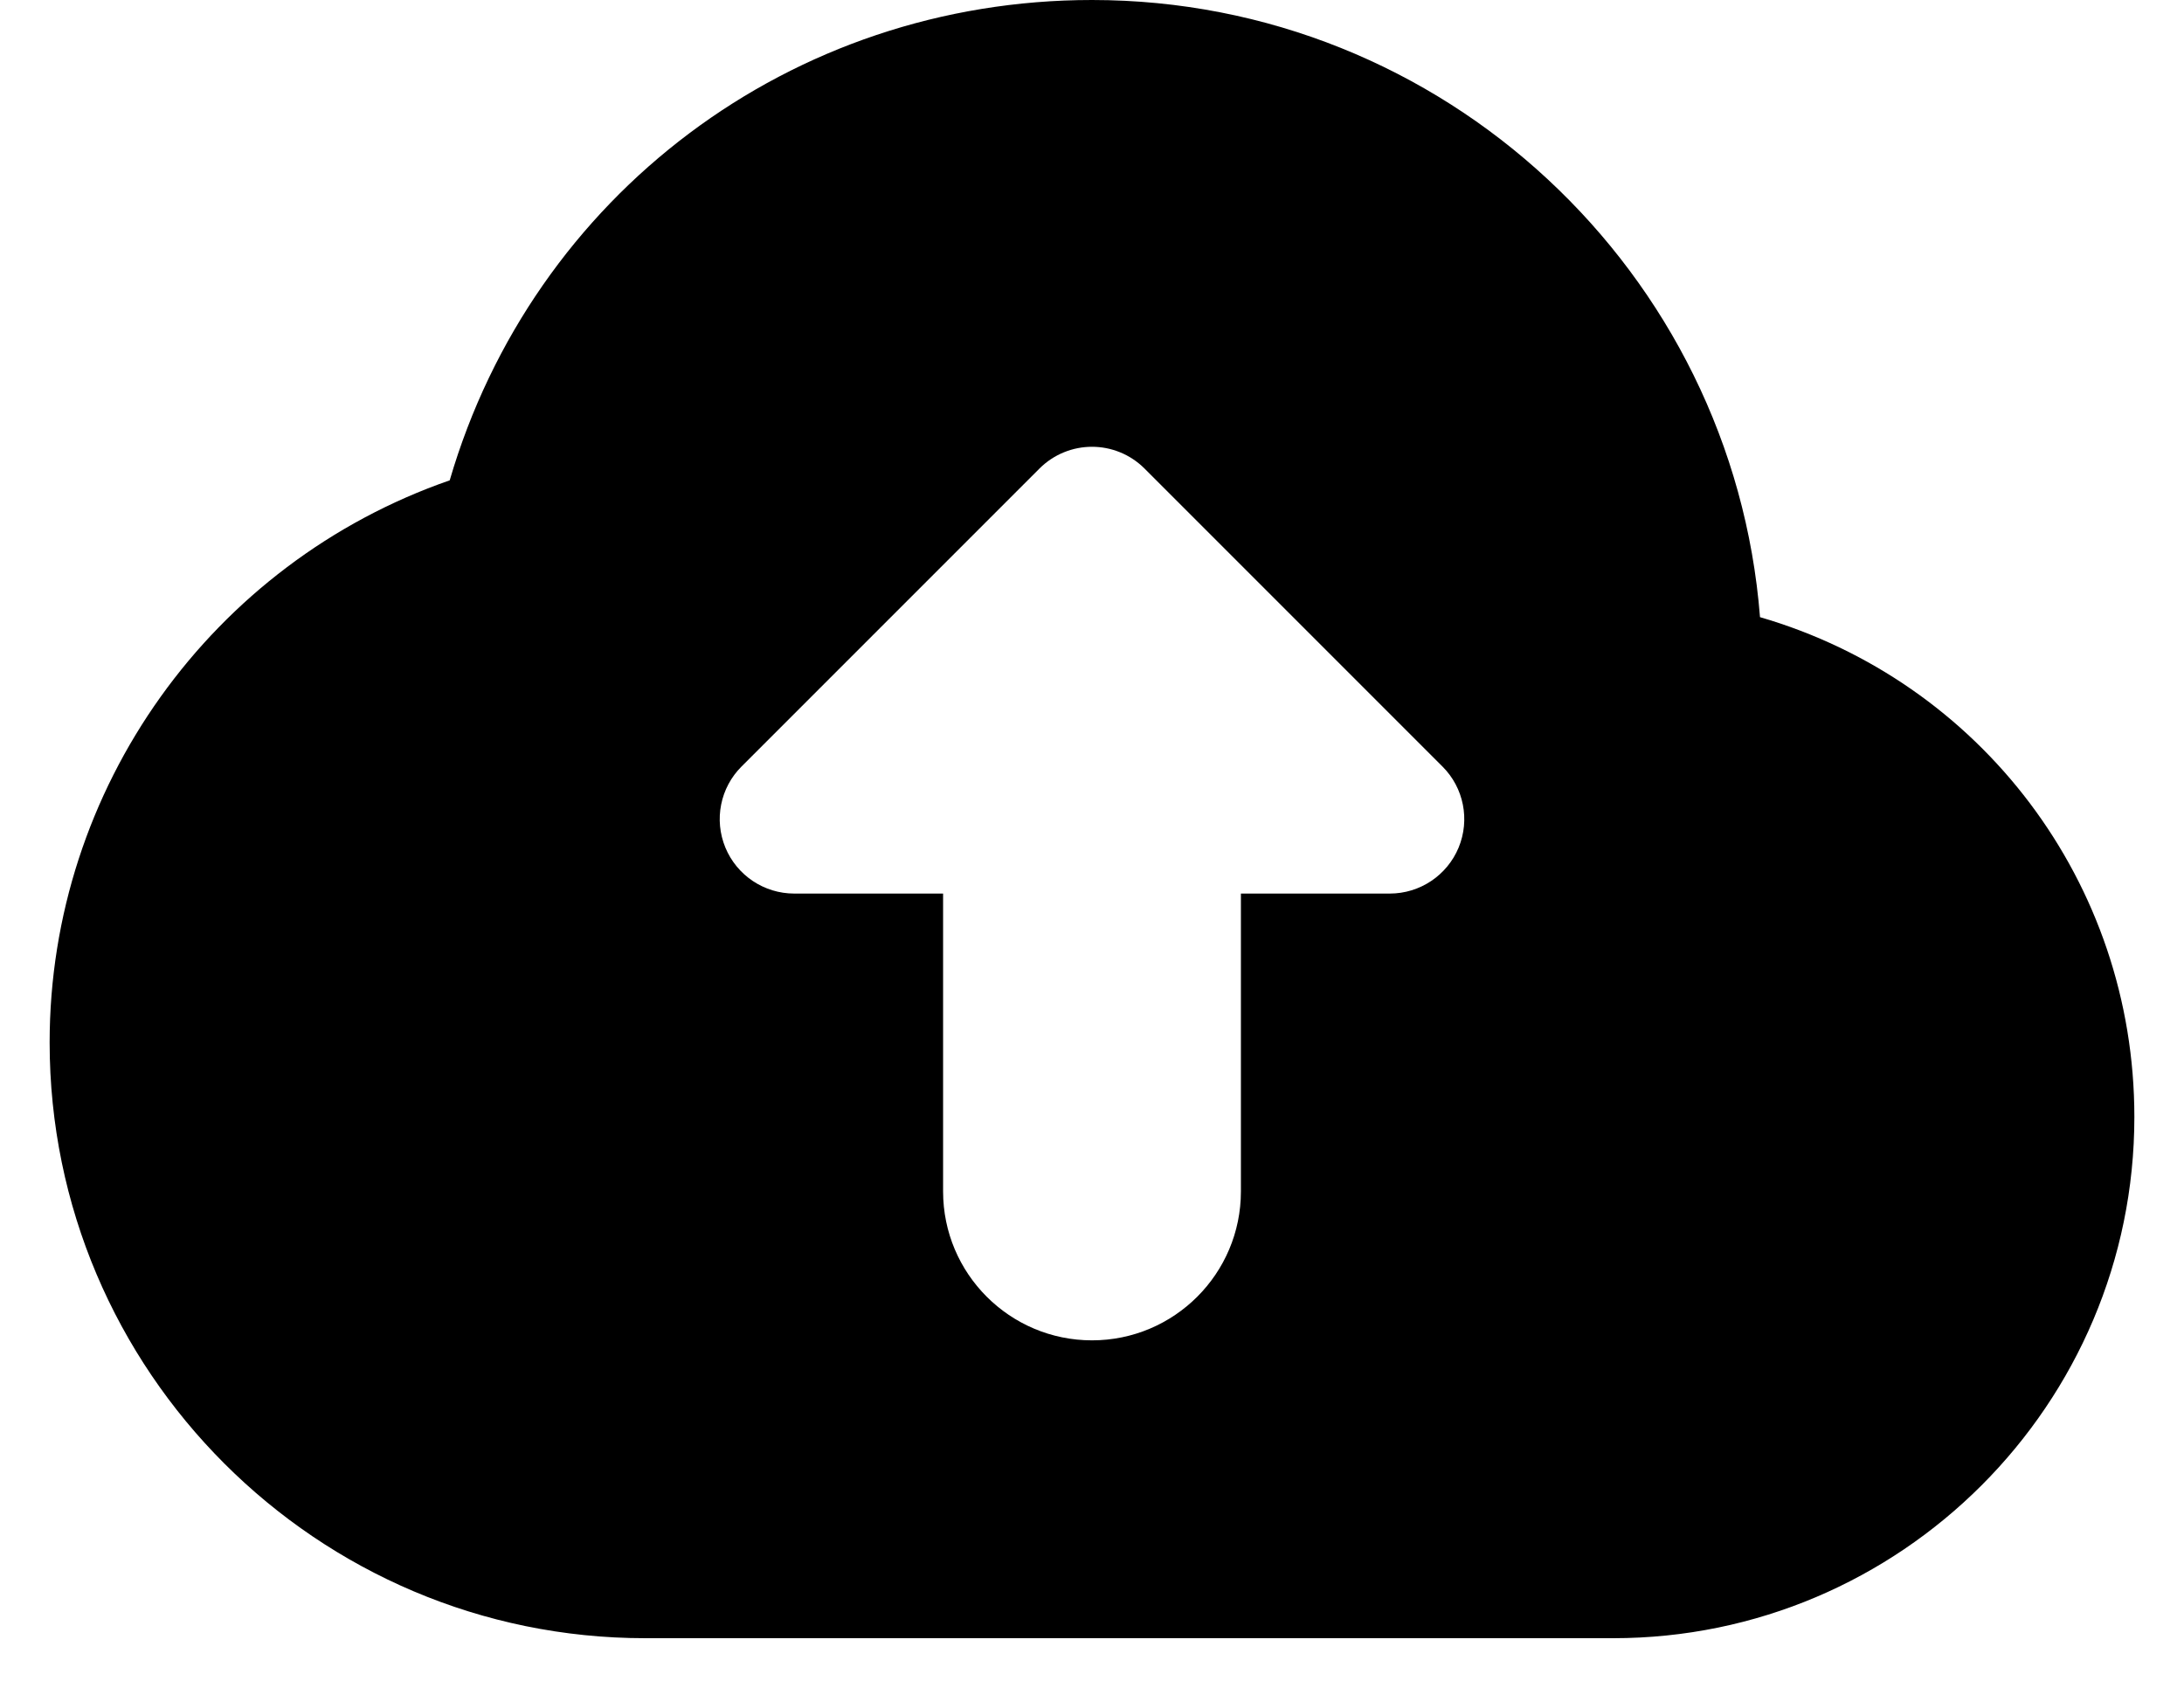 <svg width="100%" height="100%" viewBox="0 0 22 17" fill="none" xmlns="http://www.w3.org/2000/svg">
<path d="M17.729 6.216C17.456 2.743 14.542 0 11 0C7.97 0 5.369 1.968 4.53 4.838C2.136 5.669 0.5 7.937 0.5 10.5C0.5 13.808 3.192 16.5 6.5 16.5H16.25C19.145 16.5 21.5 14.145 21.5 11.25C21.5 8.888 19.948 6.861 17.729 6.216ZM14.693 8.537C14.577 8.817 14.303 9 14 9H12.5V12C12.5 12.828 11.828 13.5 11 13.5C10.172 13.5 9.5 12.828 9.5 12V9H8C7.697 9 7.423 8.817 7.307 8.537C7.191 8.257 7.255 7.934 7.47 7.72L10.47 4.72C10.616 4.574 10.808 4.5 11 4.5C11.192 4.5 11.384 4.574 11.53 4.72L14.53 7.72C14.745 7.934 14.809 8.257 14.693 8.537V8.537Z" fill="currentColor"/>
</svg>
